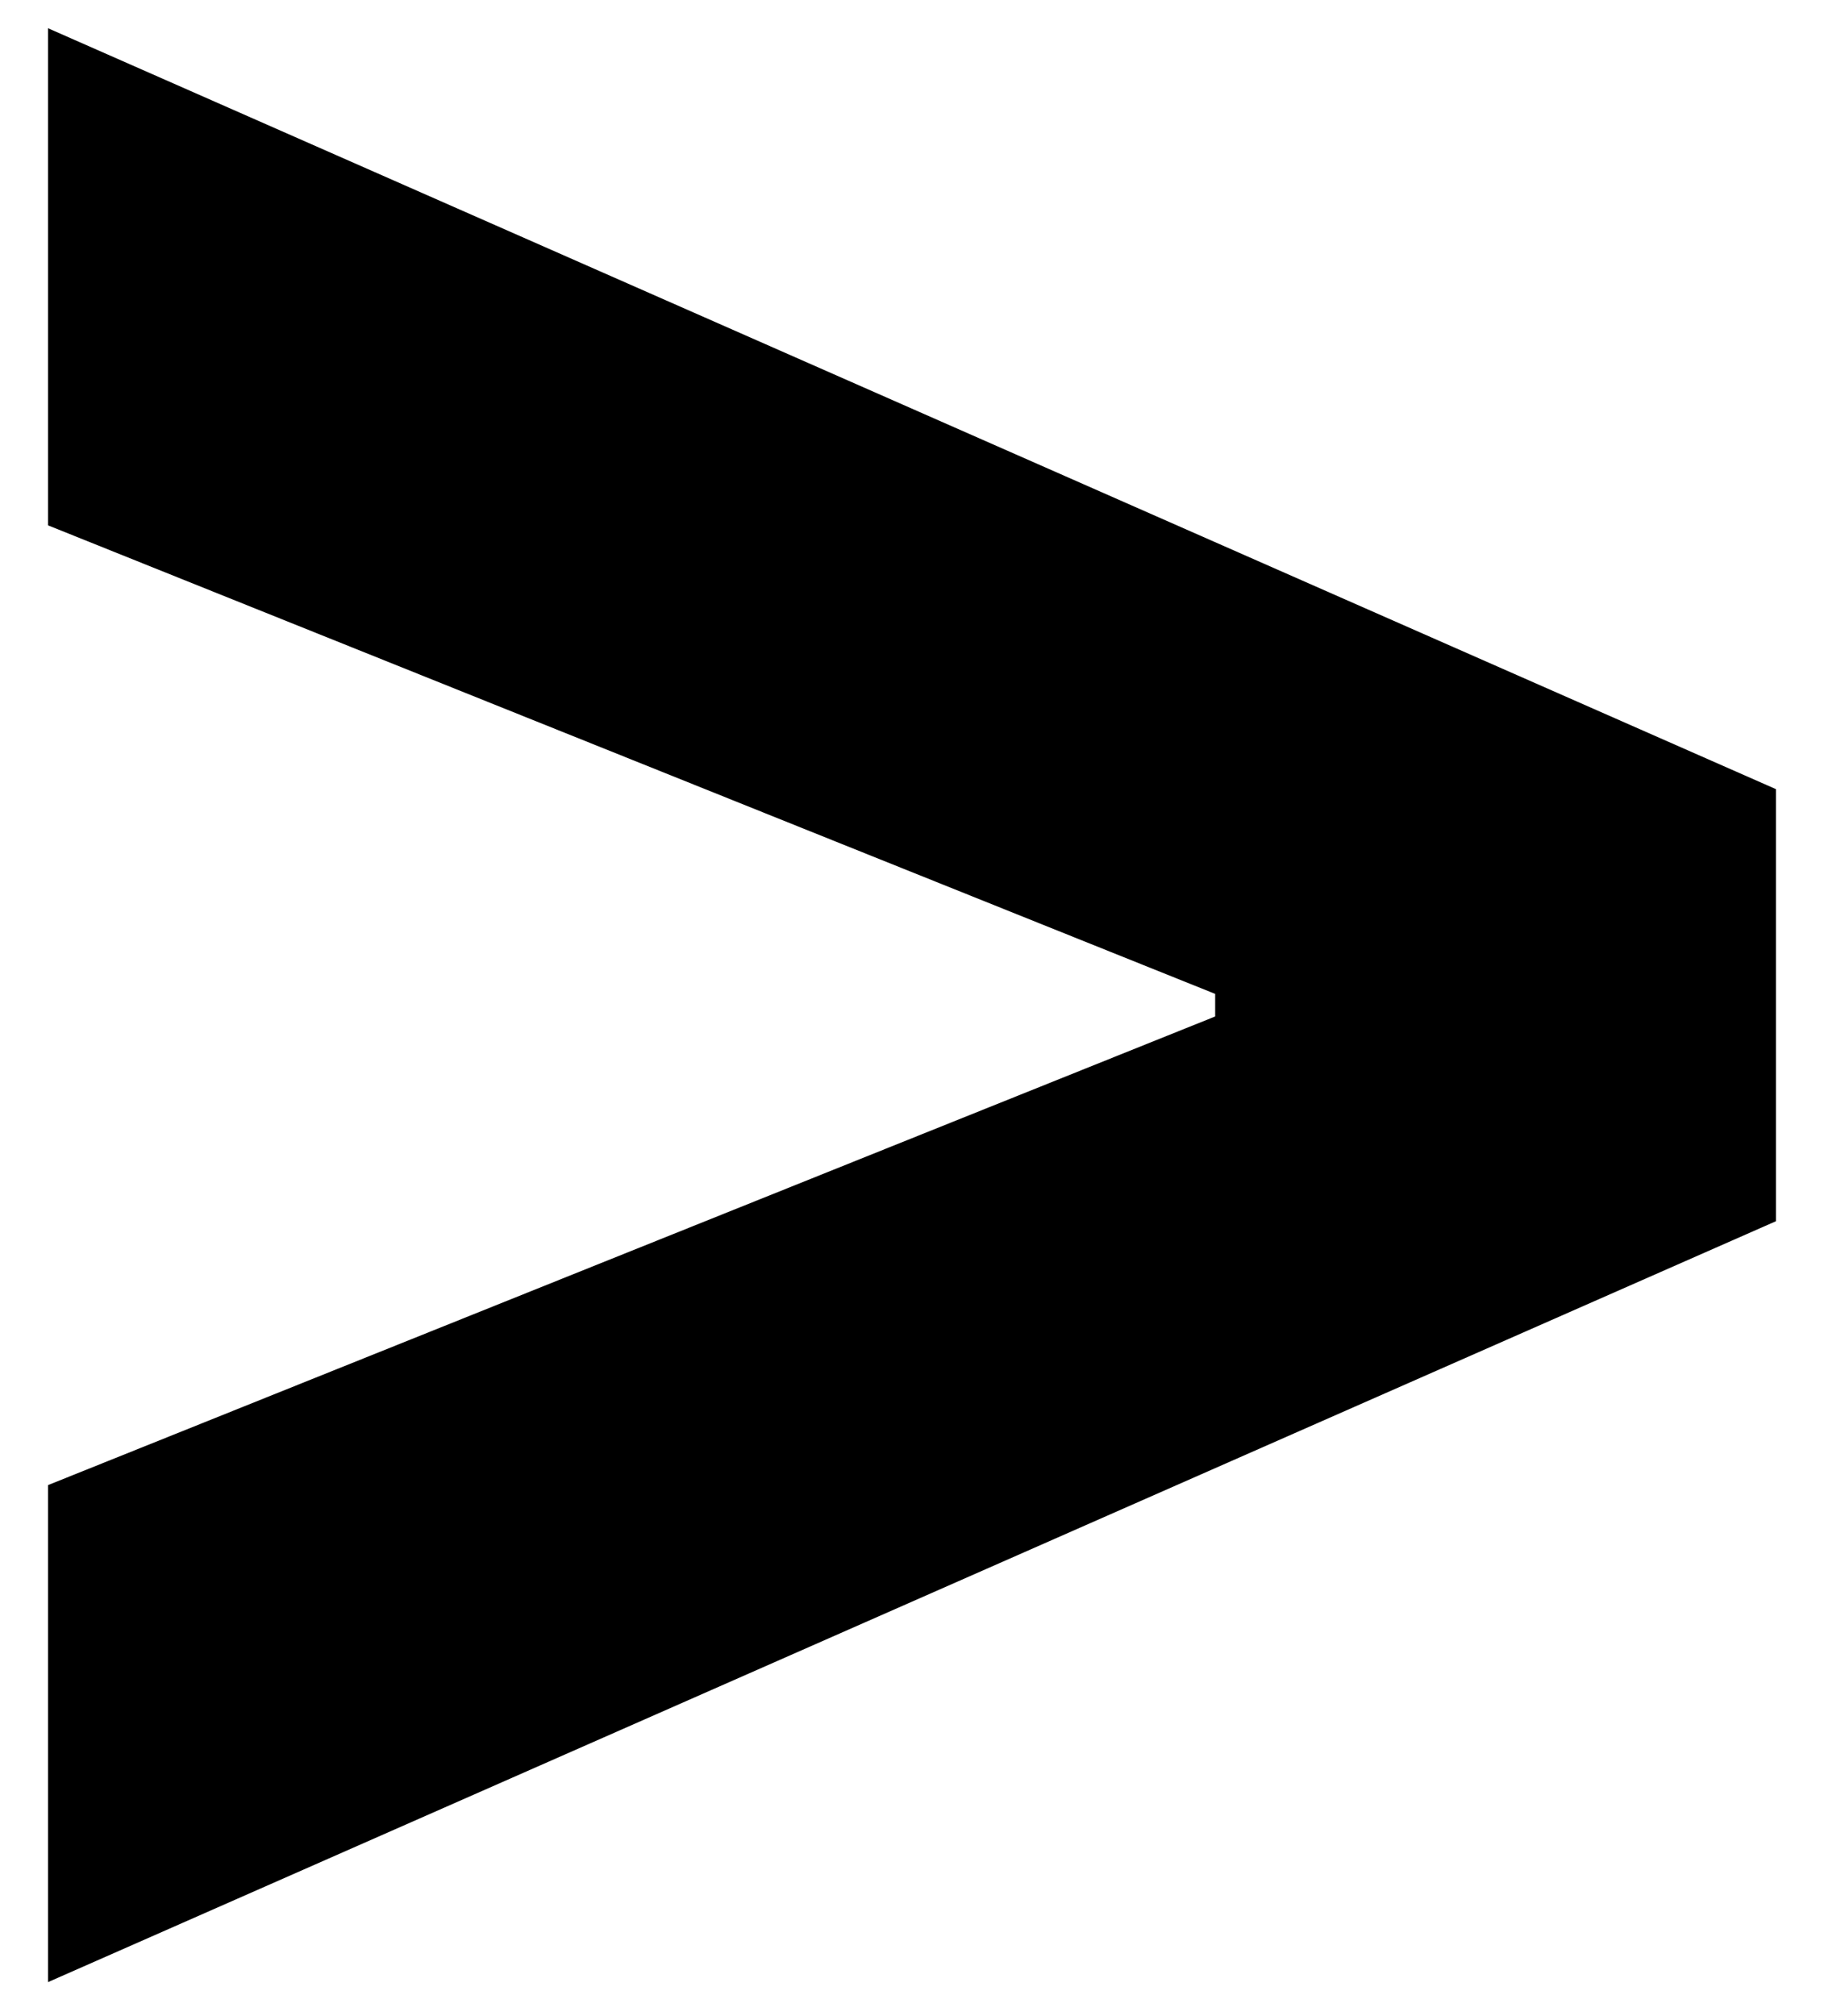 <svg width="19" height="21" viewBox="0 0 19 21" fill="none" xmlns="http://www.w3.org/2000/svg">
<path d="M18.5 8.22V12.72L0.5 20.646V15.469L12.824 10.521L12.658 10.79V10.151L12.824 10.419L0.5 5.472V0.294L18.5 8.22Z" fill="black"/>
</svg>

